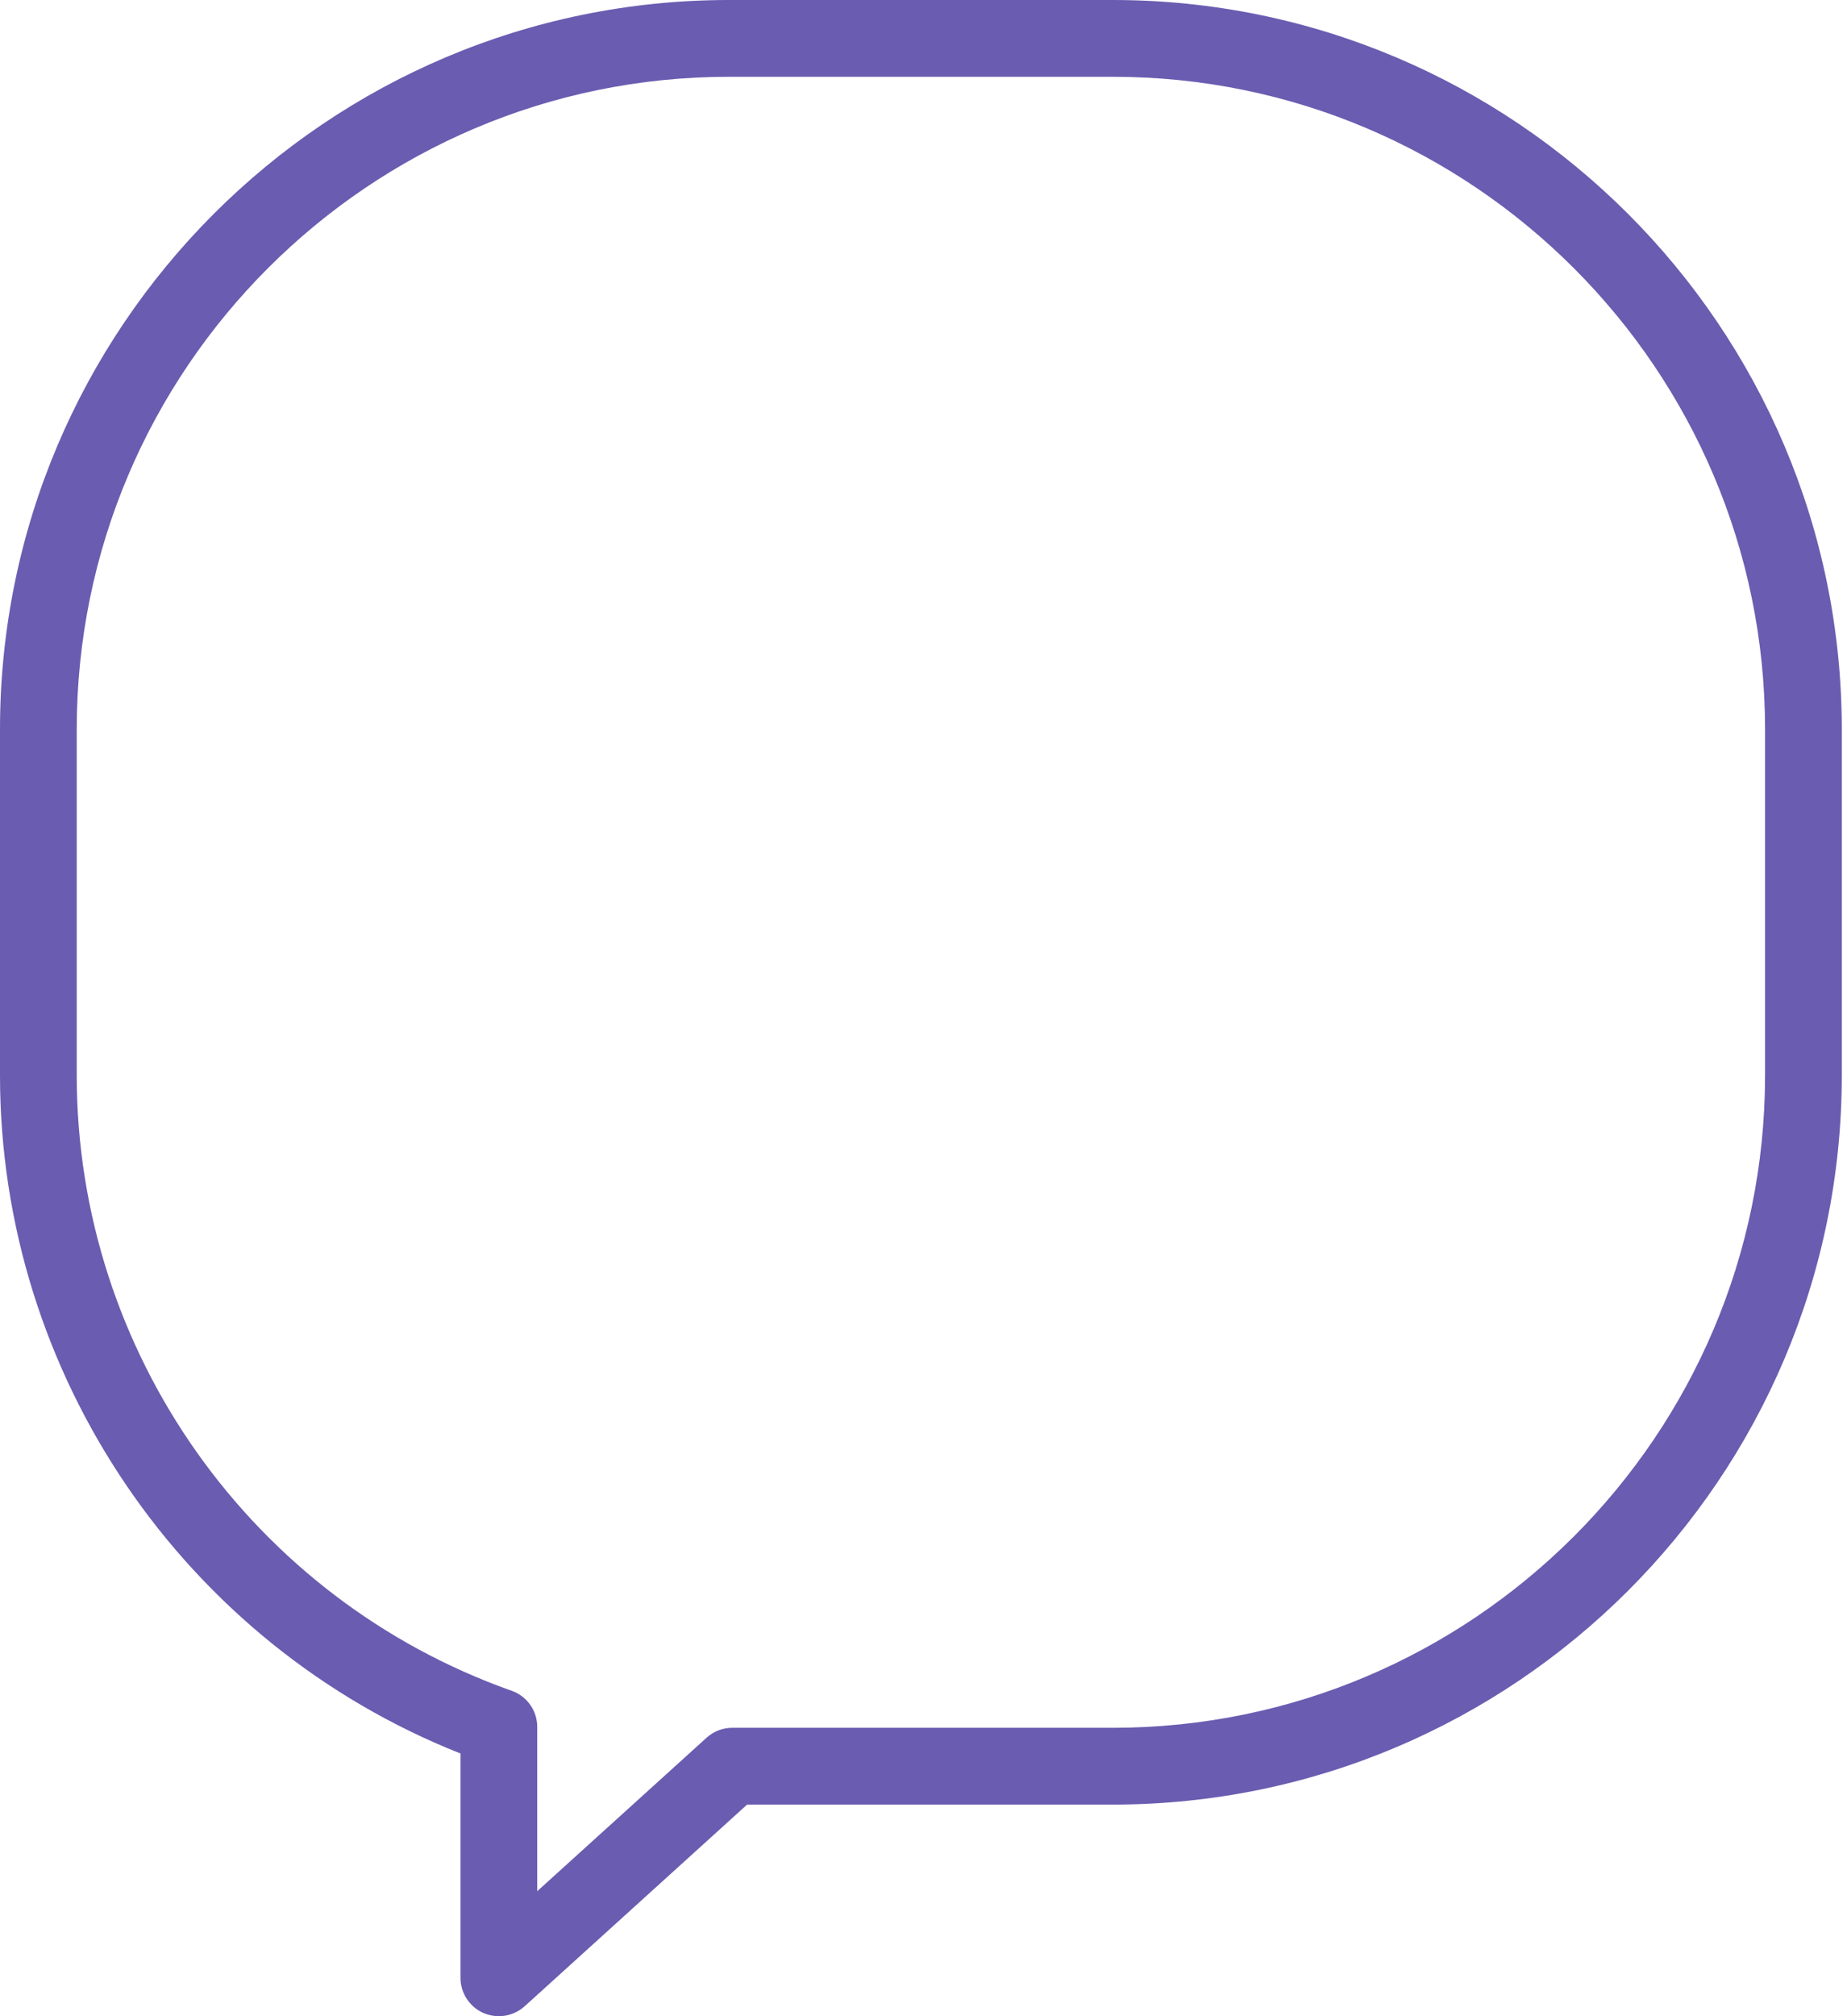 <svg width="22" height="24" viewBox="0 0 22 24" fill="none" xmlns="http://www.w3.org/2000/svg">
<path d="M13.255 0H8.683C3.895 0 0 3.895 0 8.682V12.8C0 16.364 2.191 19.568 5.485 20.873V23.543C5.485 23.724 5.591 23.887 5.756 23.961C5.816 23.987 5.879 24 5.942 24C6.053 24 6.163 23.959 6.249 23.882L8.899 21.481H13.255C18.043 21.481 21.938 17.587 21.938 12.8V8.682C21.938 3.895 18.043 0 13.255 0ZM21.024 12.8C21.024 17.083 17.539 20.567 13.255 20.567H8.722C8.609 20.567 8.5 20.609 8.415 20.686L6.399 22.512V20.556C6.399 20.363 6.277 20.19 6.094 20.126C2.996 19.03 0.914 16.087 0.914 12.8V8.682C0.914 4.399 4.399 0.914 8.683 0.914H13.255C17.539 0.914 21.024 4.399 21.024 8.682V12.8Z" fill="#6A5CB0"/>
</svg>
